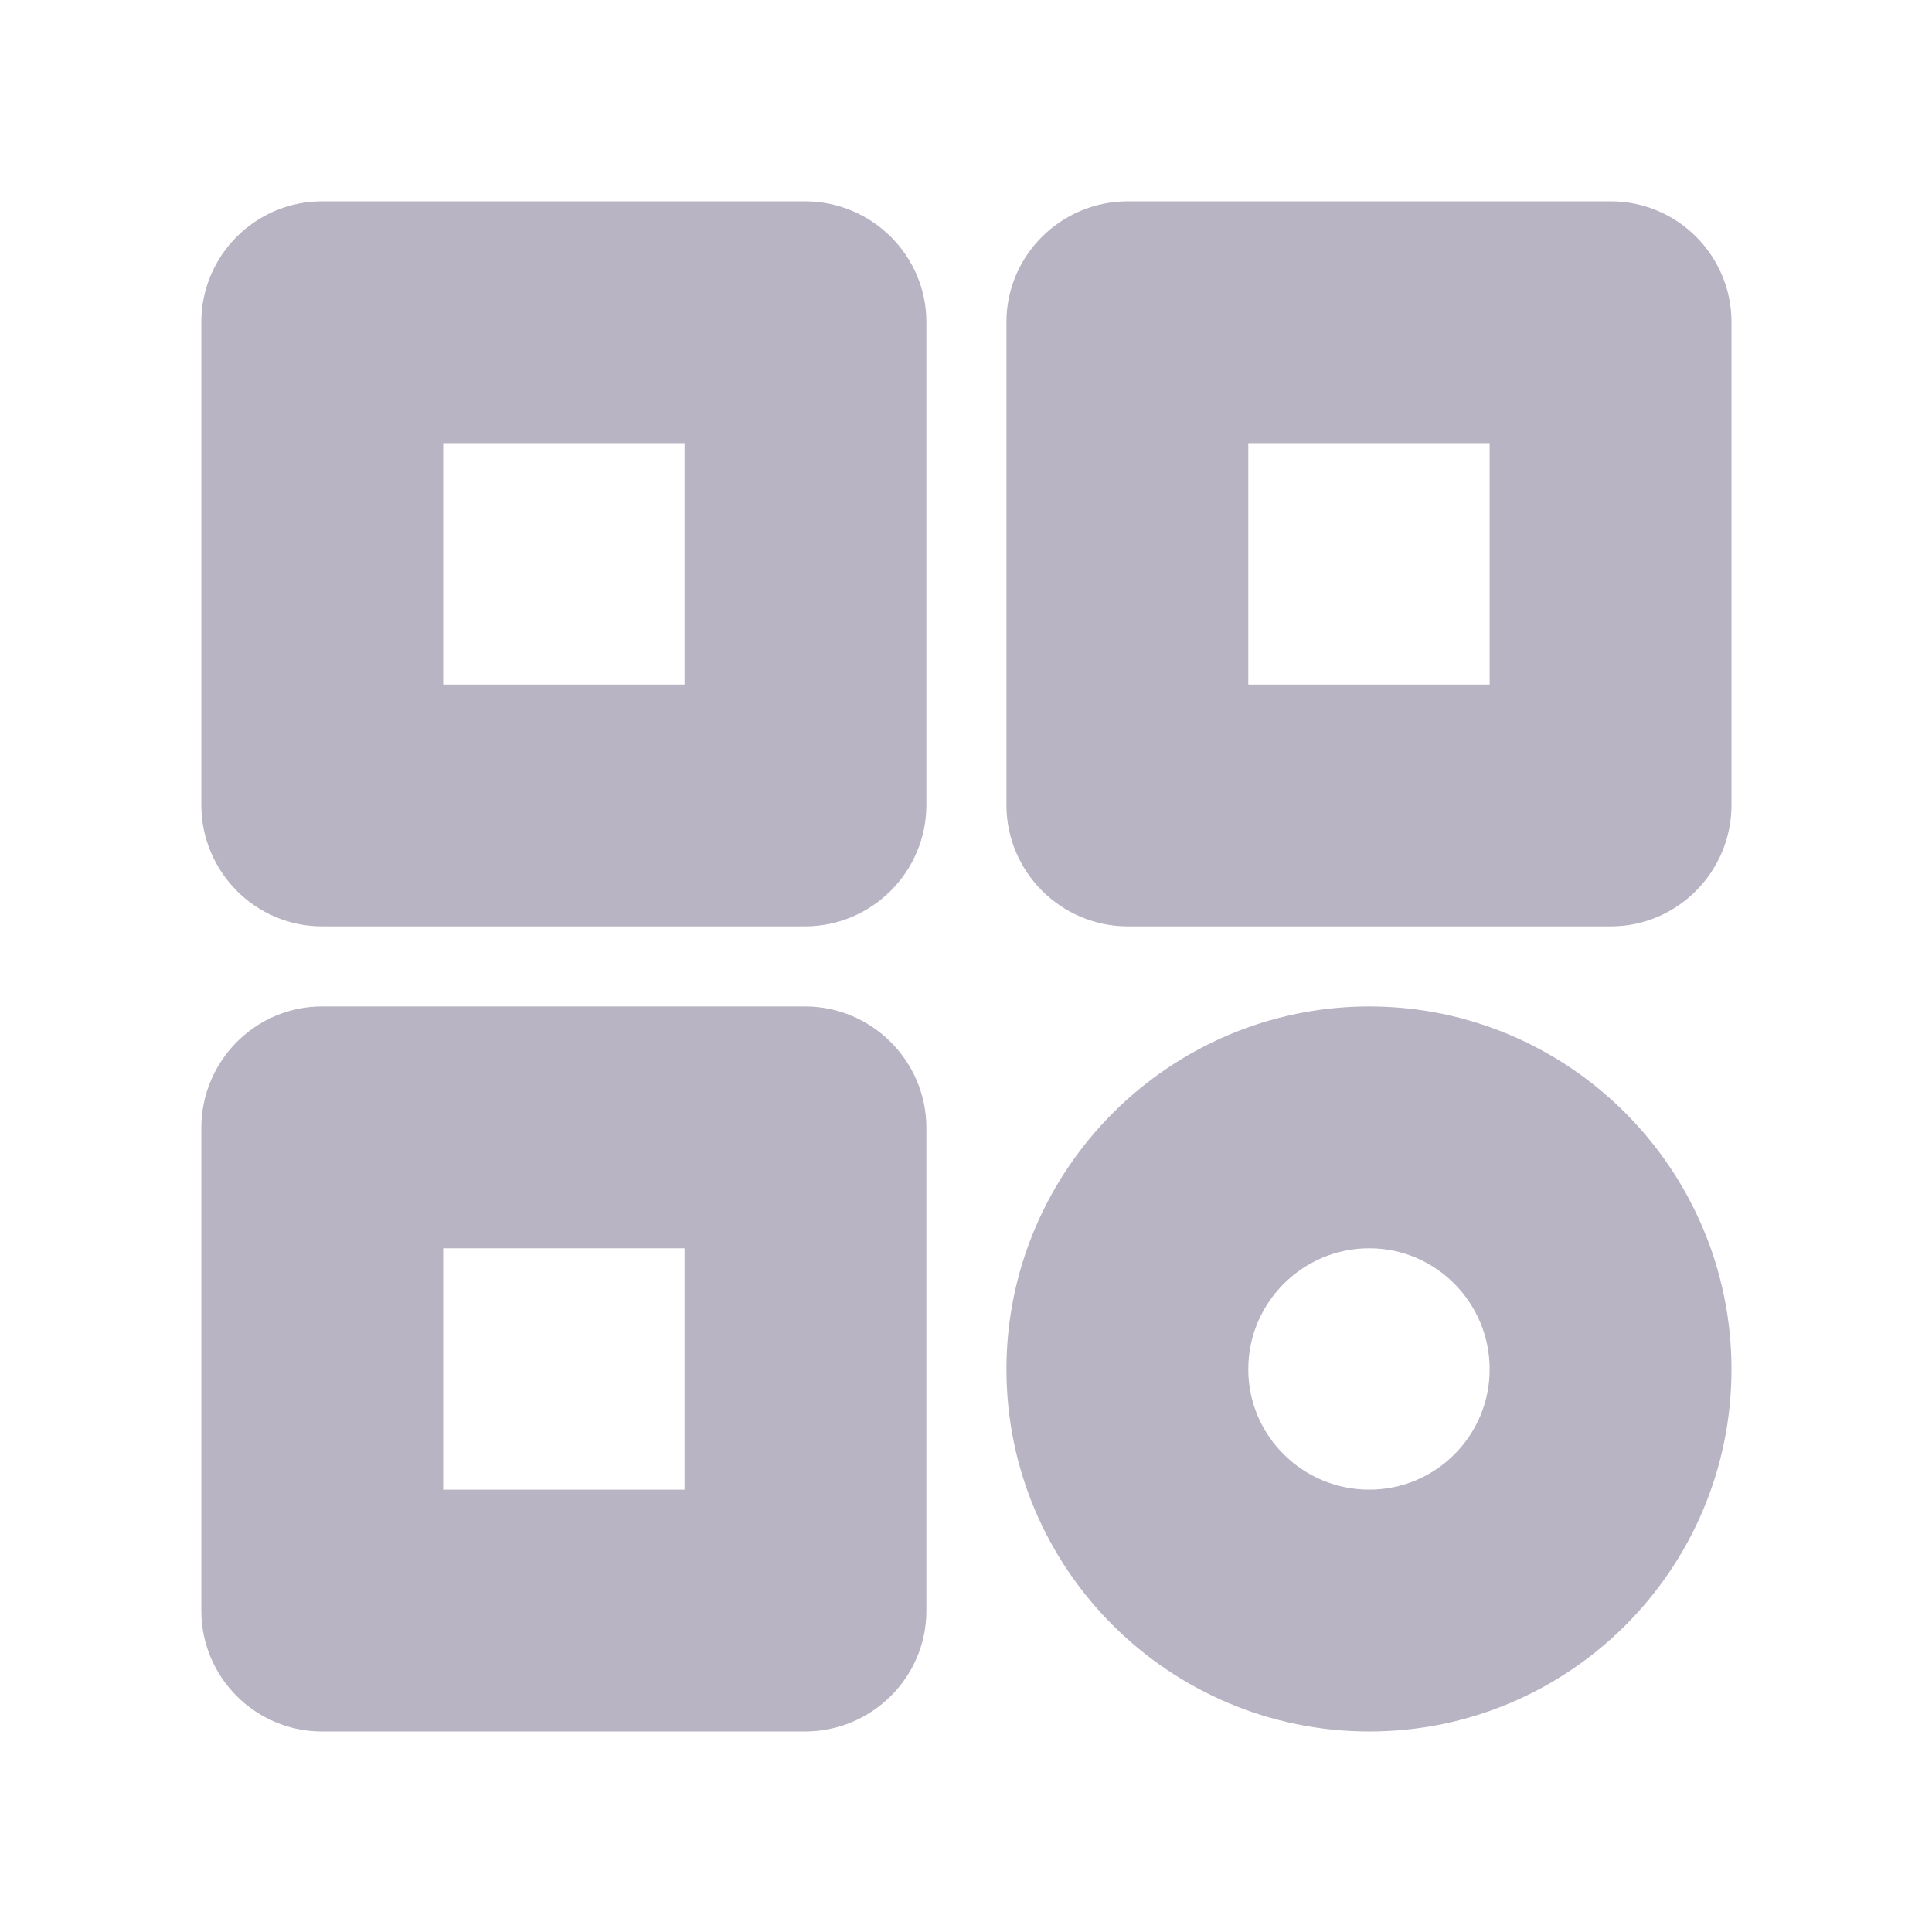 <?xml version="1.0" encoding="UTF-8"?>
<svg xmlns="http://www.w3.org/2000/svg" xmlns:xlink="http://www.w3.org/1999/xlink" width="19px" height="19px" viewBox="0 0 19 19" version="1.1">
<g id="surface1">
<path style="fill-rule:nonzero;fill:rgb(72.157%,70.588%,76.471%);fill-opacity:1;stroke-width:1;stroke-linecap:butt;stroke-linejoin:miter;stroke:rgb(72.157%,70.588%,76.471%);stroke-opacity:1;stroke-miterlimit:4;" d="M 9.997 3 L 3.997 3 C 3.449 3 3 3.449 3 3.997 L 3 9.997 C 3 10.549 3.449 11.003 3.997 11.003 L 9.997 11.003 C 10.549 11.003 11.003 10.549 11.003 9.997 L 11.003 3.997 C 11.003 3.449 10.549 3 9.997 3 Z M 9 9 L 5.003 9 L 5.003 5.003 L 9 5.003 Z M 20.003 3 L 14.003 3 C 13.451 3 12.997 3.449 12.997 3.997 L 12.997 9.997 C 12.997 10.549 13.451 11.003 14.003 11.003 L 20.003 11.003 C 20.551 11.003 21 10.549 21 9.997 L 21 3.997 C 21 3.449 20.551 3 20.003 3 Z M 18.997 9 L 15 9 L 15 5.003 L 18.997 5.003 Z M 9.997 12.997 L 3.997 12.997 C 3.449 12.997 3 13.451 3 14.003 L 3 20.003 C 3 20.551 3.449 21 3.997 21 L 9.997 21 C 10.549 21 11.003 20.551 11.003 20.003 L 11.003 14.003 C 11.003 13.451 10.549 12.997 9.997 12.997 Z M 9 18.997 L 5.003 18.997 L 5.003 15 L 9 15 Z M 17.003 12.997 C 14.798 12.997 12.997 14.798 12.997 17.003 C 12.997 19.209 14.798 21 17.003 21 C 19.209 21 21 19.209 21 17.003 C 21 14.798 19.209 12.997 17.003 12.997 Z M 17.003 18.997 C 15.898 18.997 15 18.104 15 17.003 C 15 15.898 15.898 15 17.003 15 C 18.104 15 18.997 15.898 18.997 17.003 C 18.997 18.104 18.104 18.997 17.003 18.997 Z M 17.003 18.997 " transform="matrix(0.792,0,0,0.792,0,0)"/>
</g>
</svg>
